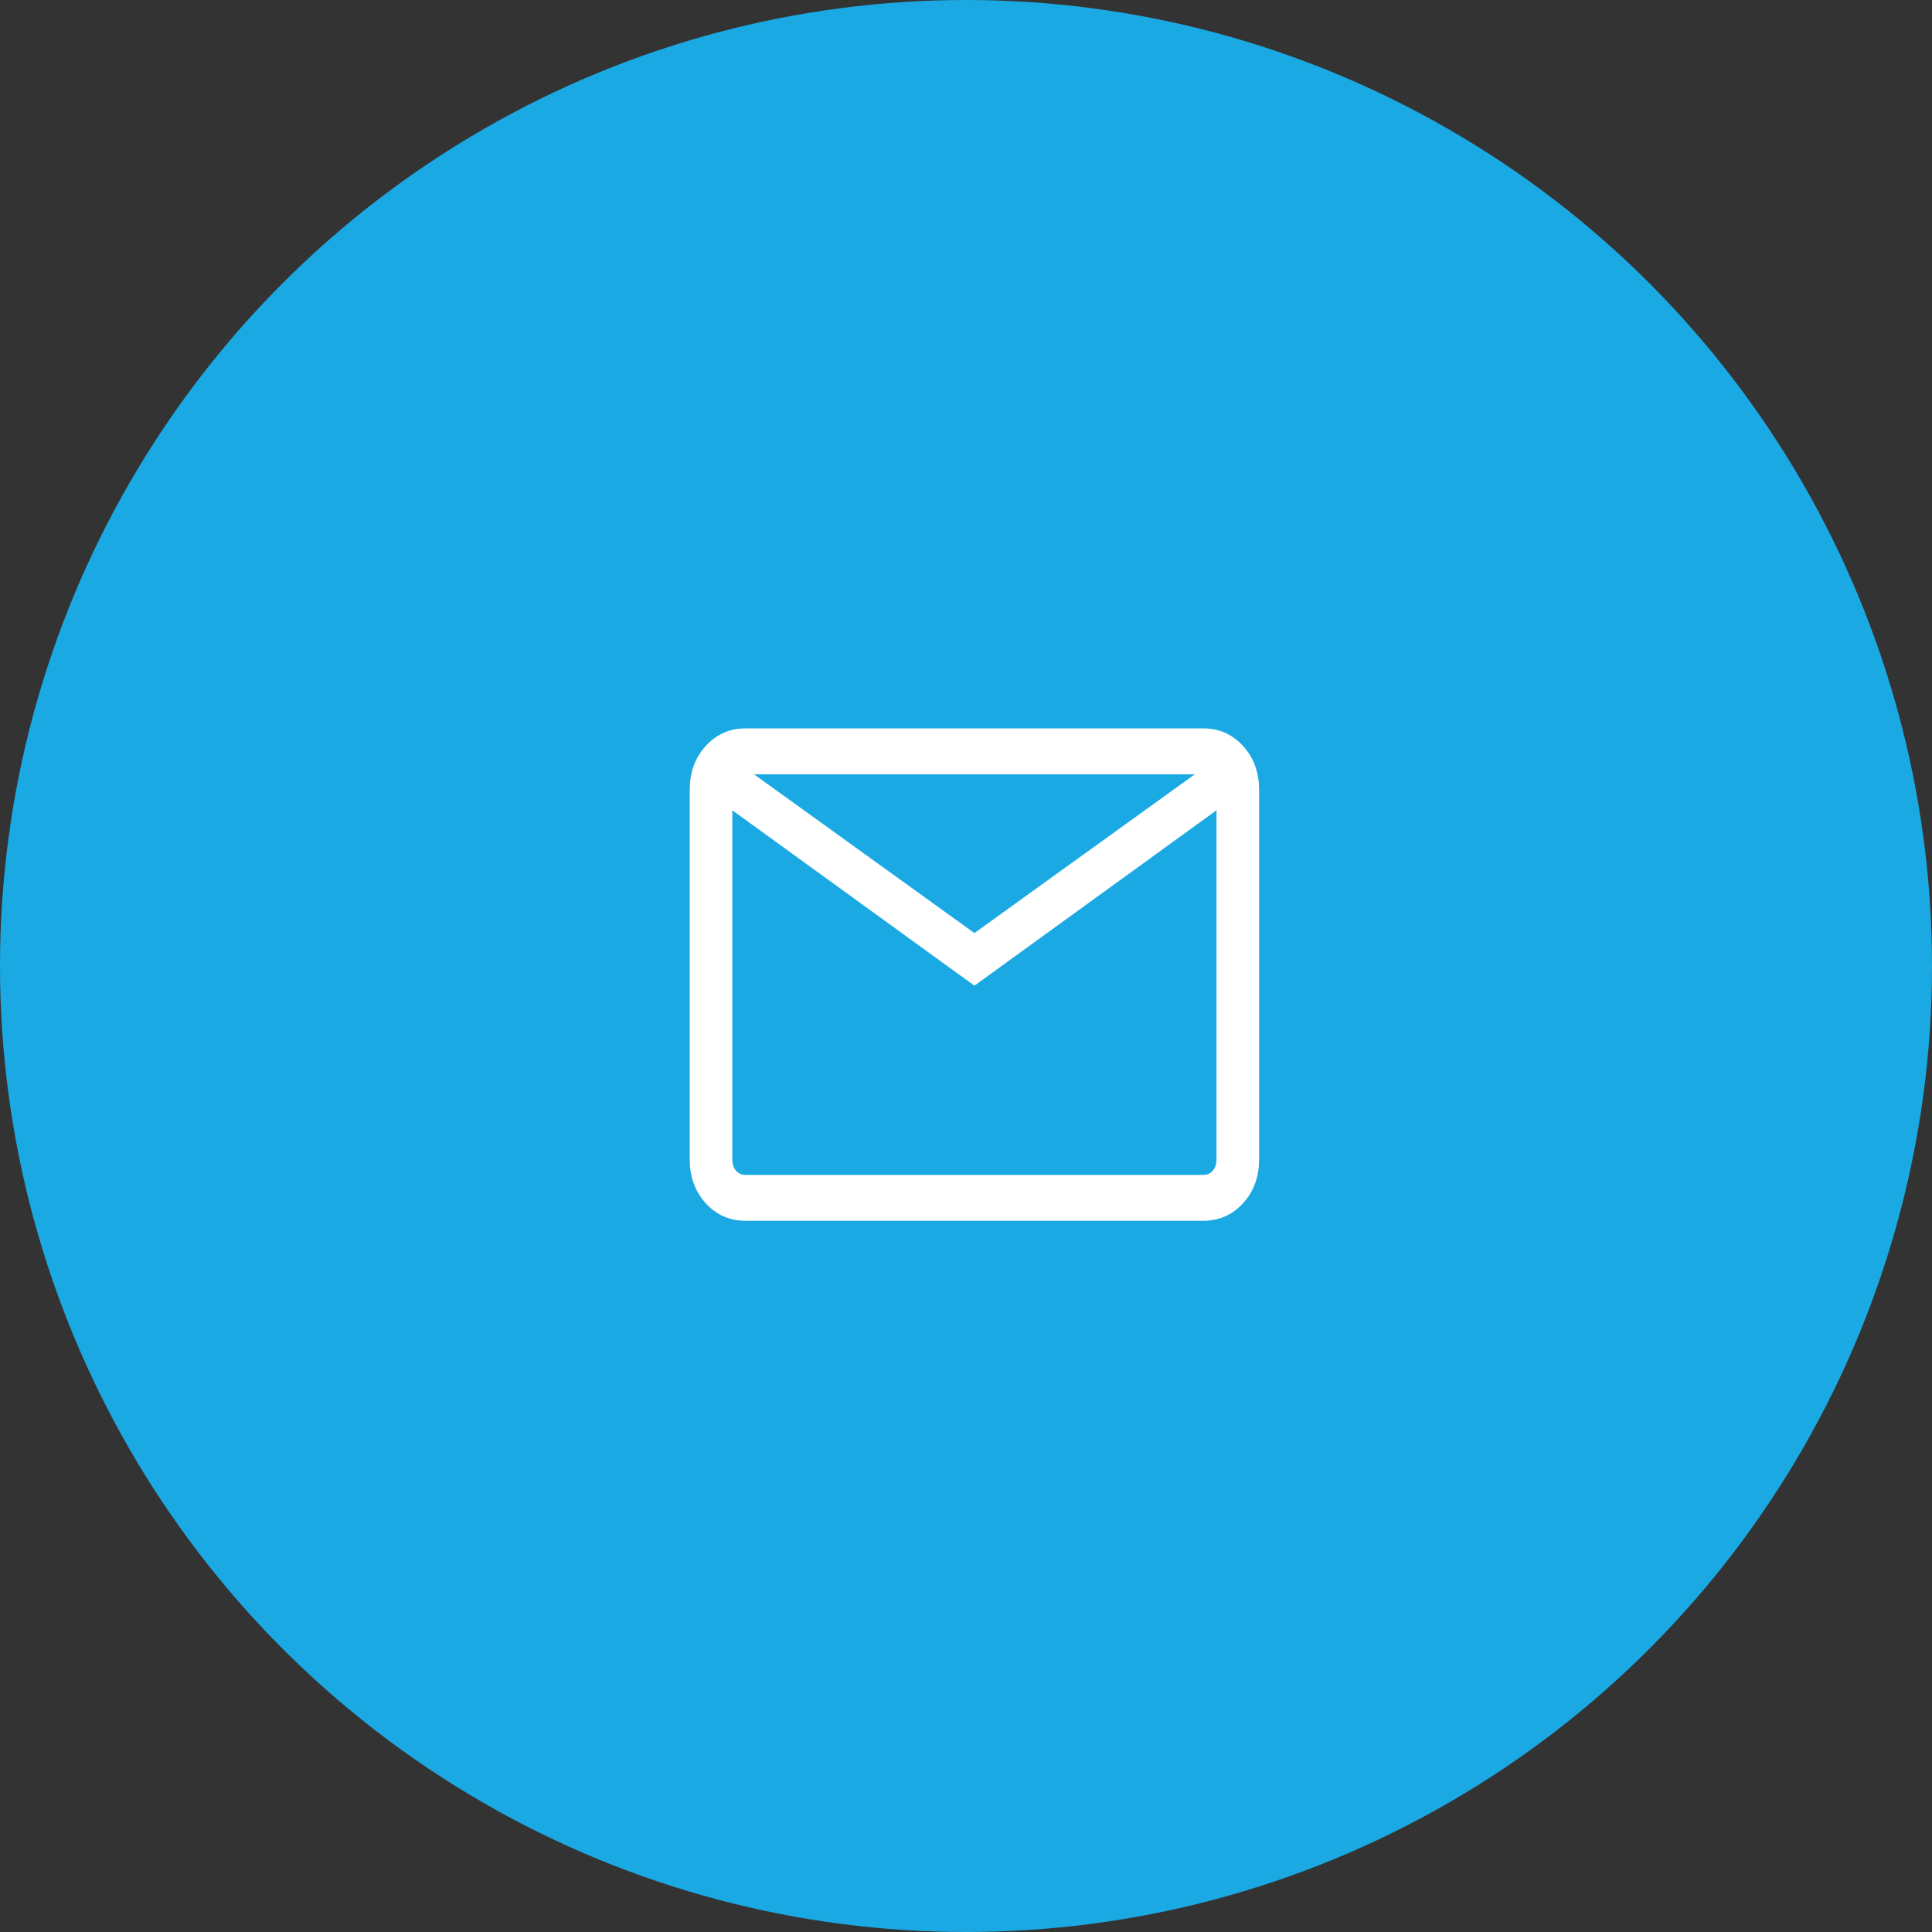 <svg xmlns="http://www.w3.org/2000/svg" width="50" height="50" viewBox="0 0 50 50" fill="none">
  <rect x="0" y="0" width="50" height="50" fill="#333333" stroke="none"/>
  <circle cx="25" cy="25" r="25" fill="#1AA9E3"/>
  <path d="M19.295 31.444C18.926 31.444 18.618 31.308 18.371 31.034C18.124 30.759 18 30.418 18 30.009V20.436C18 20.027 18.124 19.685 18.371 19.412C18.618 19.137 18.926 19 19.295 19H31.14C31.509 19 31.817 19.137 32.064 19.412C32.311 19.685 32.435 20.027 32.435 20.436V30.009C32.435 30.418 32.312 30.759 32.065 31.033C31.817 31.307 31.509 31.444 31.14 31.444H19.295ZM25.218 25.324L18.802 20.676V30.009C18.802 30.168 18.848 30.299 18.941 30.402C19.033 30.504 19.151 30.556 19.295 30.556H31.14C31.284 30.556 31.402 30.504 31.494 30.402C31.587 30.299 31.633 30.168 31.633 30.009V20.676L25.218 25.324ZM25.218 24.333L31.386 19.889H19.049L25.218 24.333ZM18.802 20.676V19.889V30.009C18.802 30.168 18.848 30.299 18.941 30.402C19.033 30.504 19.151 30.556 19.295 30.556H18.802V20.676Z" fill="white"/>
  <path d="M18.802 20.676L25.218 25.324L31.633 20.676V30.009C31.633 30.168 31.587 30.299 31.494 30.402C31.402 30.504 31.284 30.556 31.14 30.556H19.295M18.802 20.676V30.009M18.802 20.676V19.889V30.009M18.802 20.676V30.556H19.295M18.802 30.009C18.802 30.168 18.848 30.299 18.941 30.402C19.033 30.504 19.151 30.556 19.295 30.556M19.295 31.444C18.926 31.444 18.618 31.308 18.371 31.034C18.124 30.759 18 30.418 18 30.009V20.436C18 20.027 18.124 19.685 18.371 19.412C18.618 19.137 18.926 19 19.295 19H31.14C31.509 19 31.817 19.137 32.064 19.412C32.311 19.685 32.435 20.027 32.435 20.436V30.009C32.435 30.418 32.312 30.759 32.065 31.033C31.817 31.307 31.509 31.444 31.14 31.444H19.295ZM25.218 24.333L31.386 19.889H19.049L25.218 24.333Z" stroke="white" stroke-width="0.3"/>
</svg>